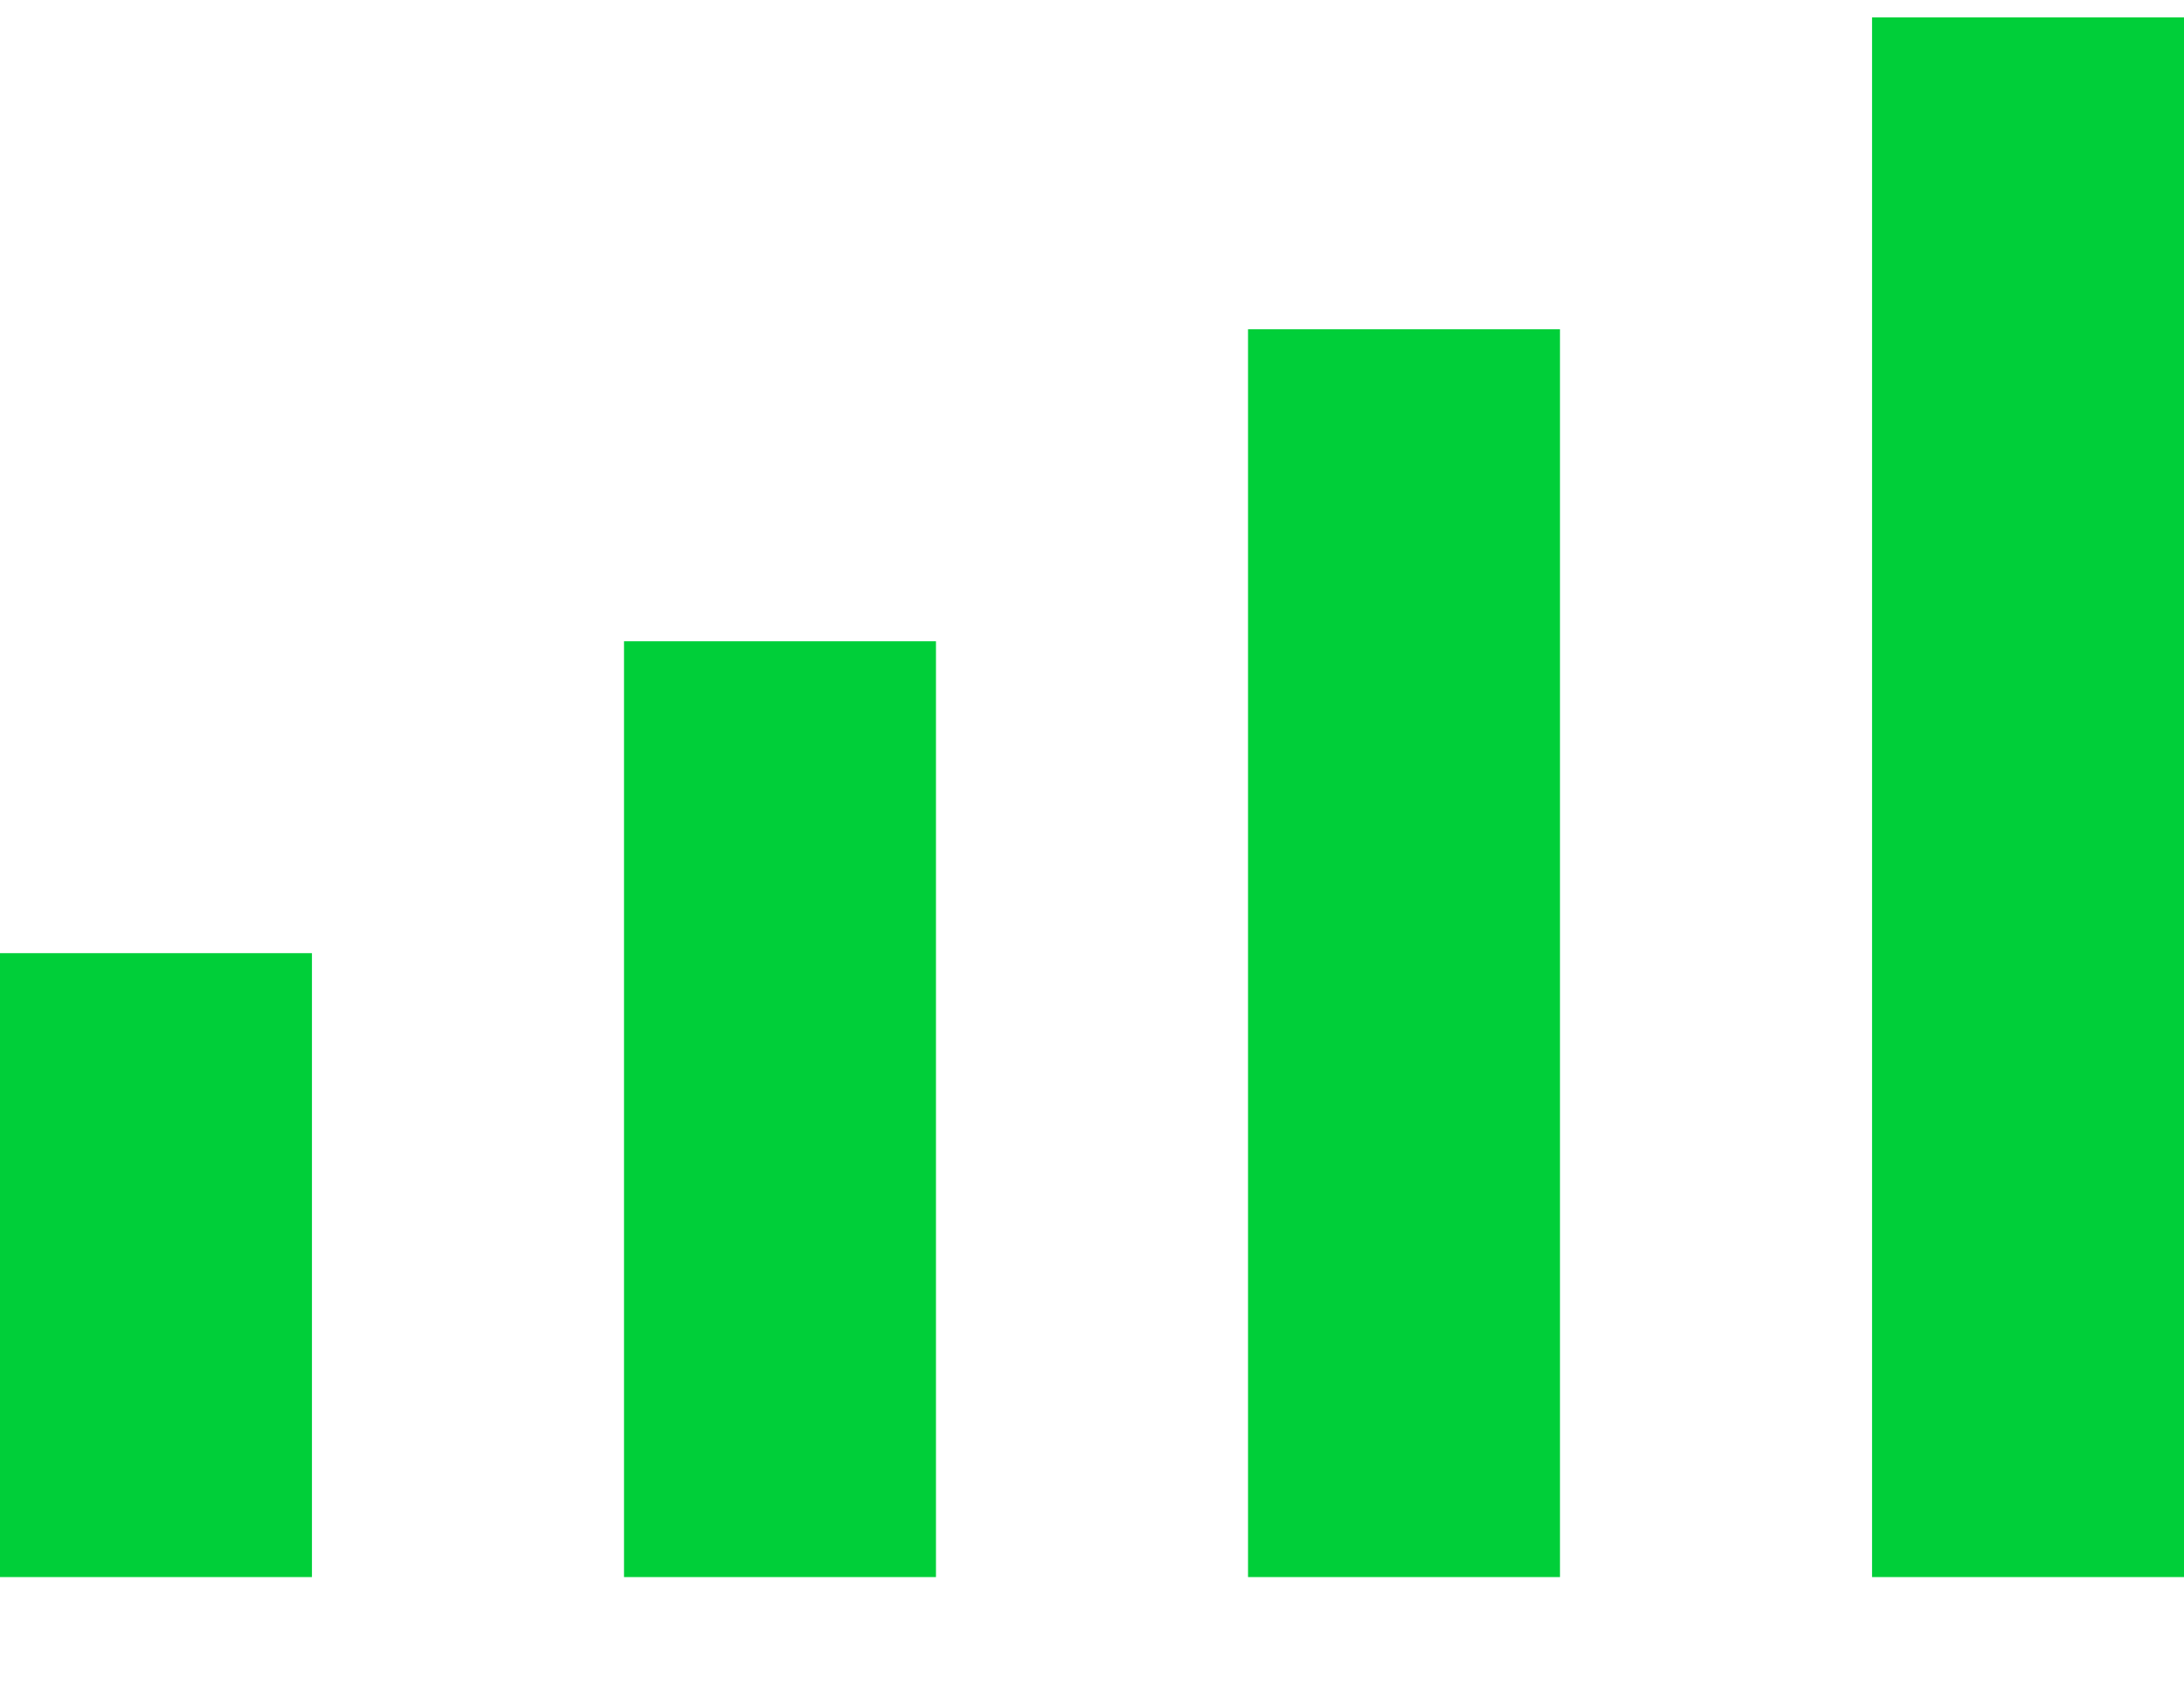 <svg width="18" height="14" viewBox="0 0 18 14" fill="none" xmlns="http://www.w3.org/2000/svg">
<rect y="7.857" width="2.571" height="5.143" fill="#00CF39"/>
<rect x="5.143" y="5.286" width="2.571" height="7.714" fill="#00CF39"/>
<rect x="10.286" y="2.714" width="2.571" height="10.286" fill="#00CF39"/>
<rect x="15.429" y="0.143" width="2.571" height="12.857" fill="#00CF39"/>
</svg>
